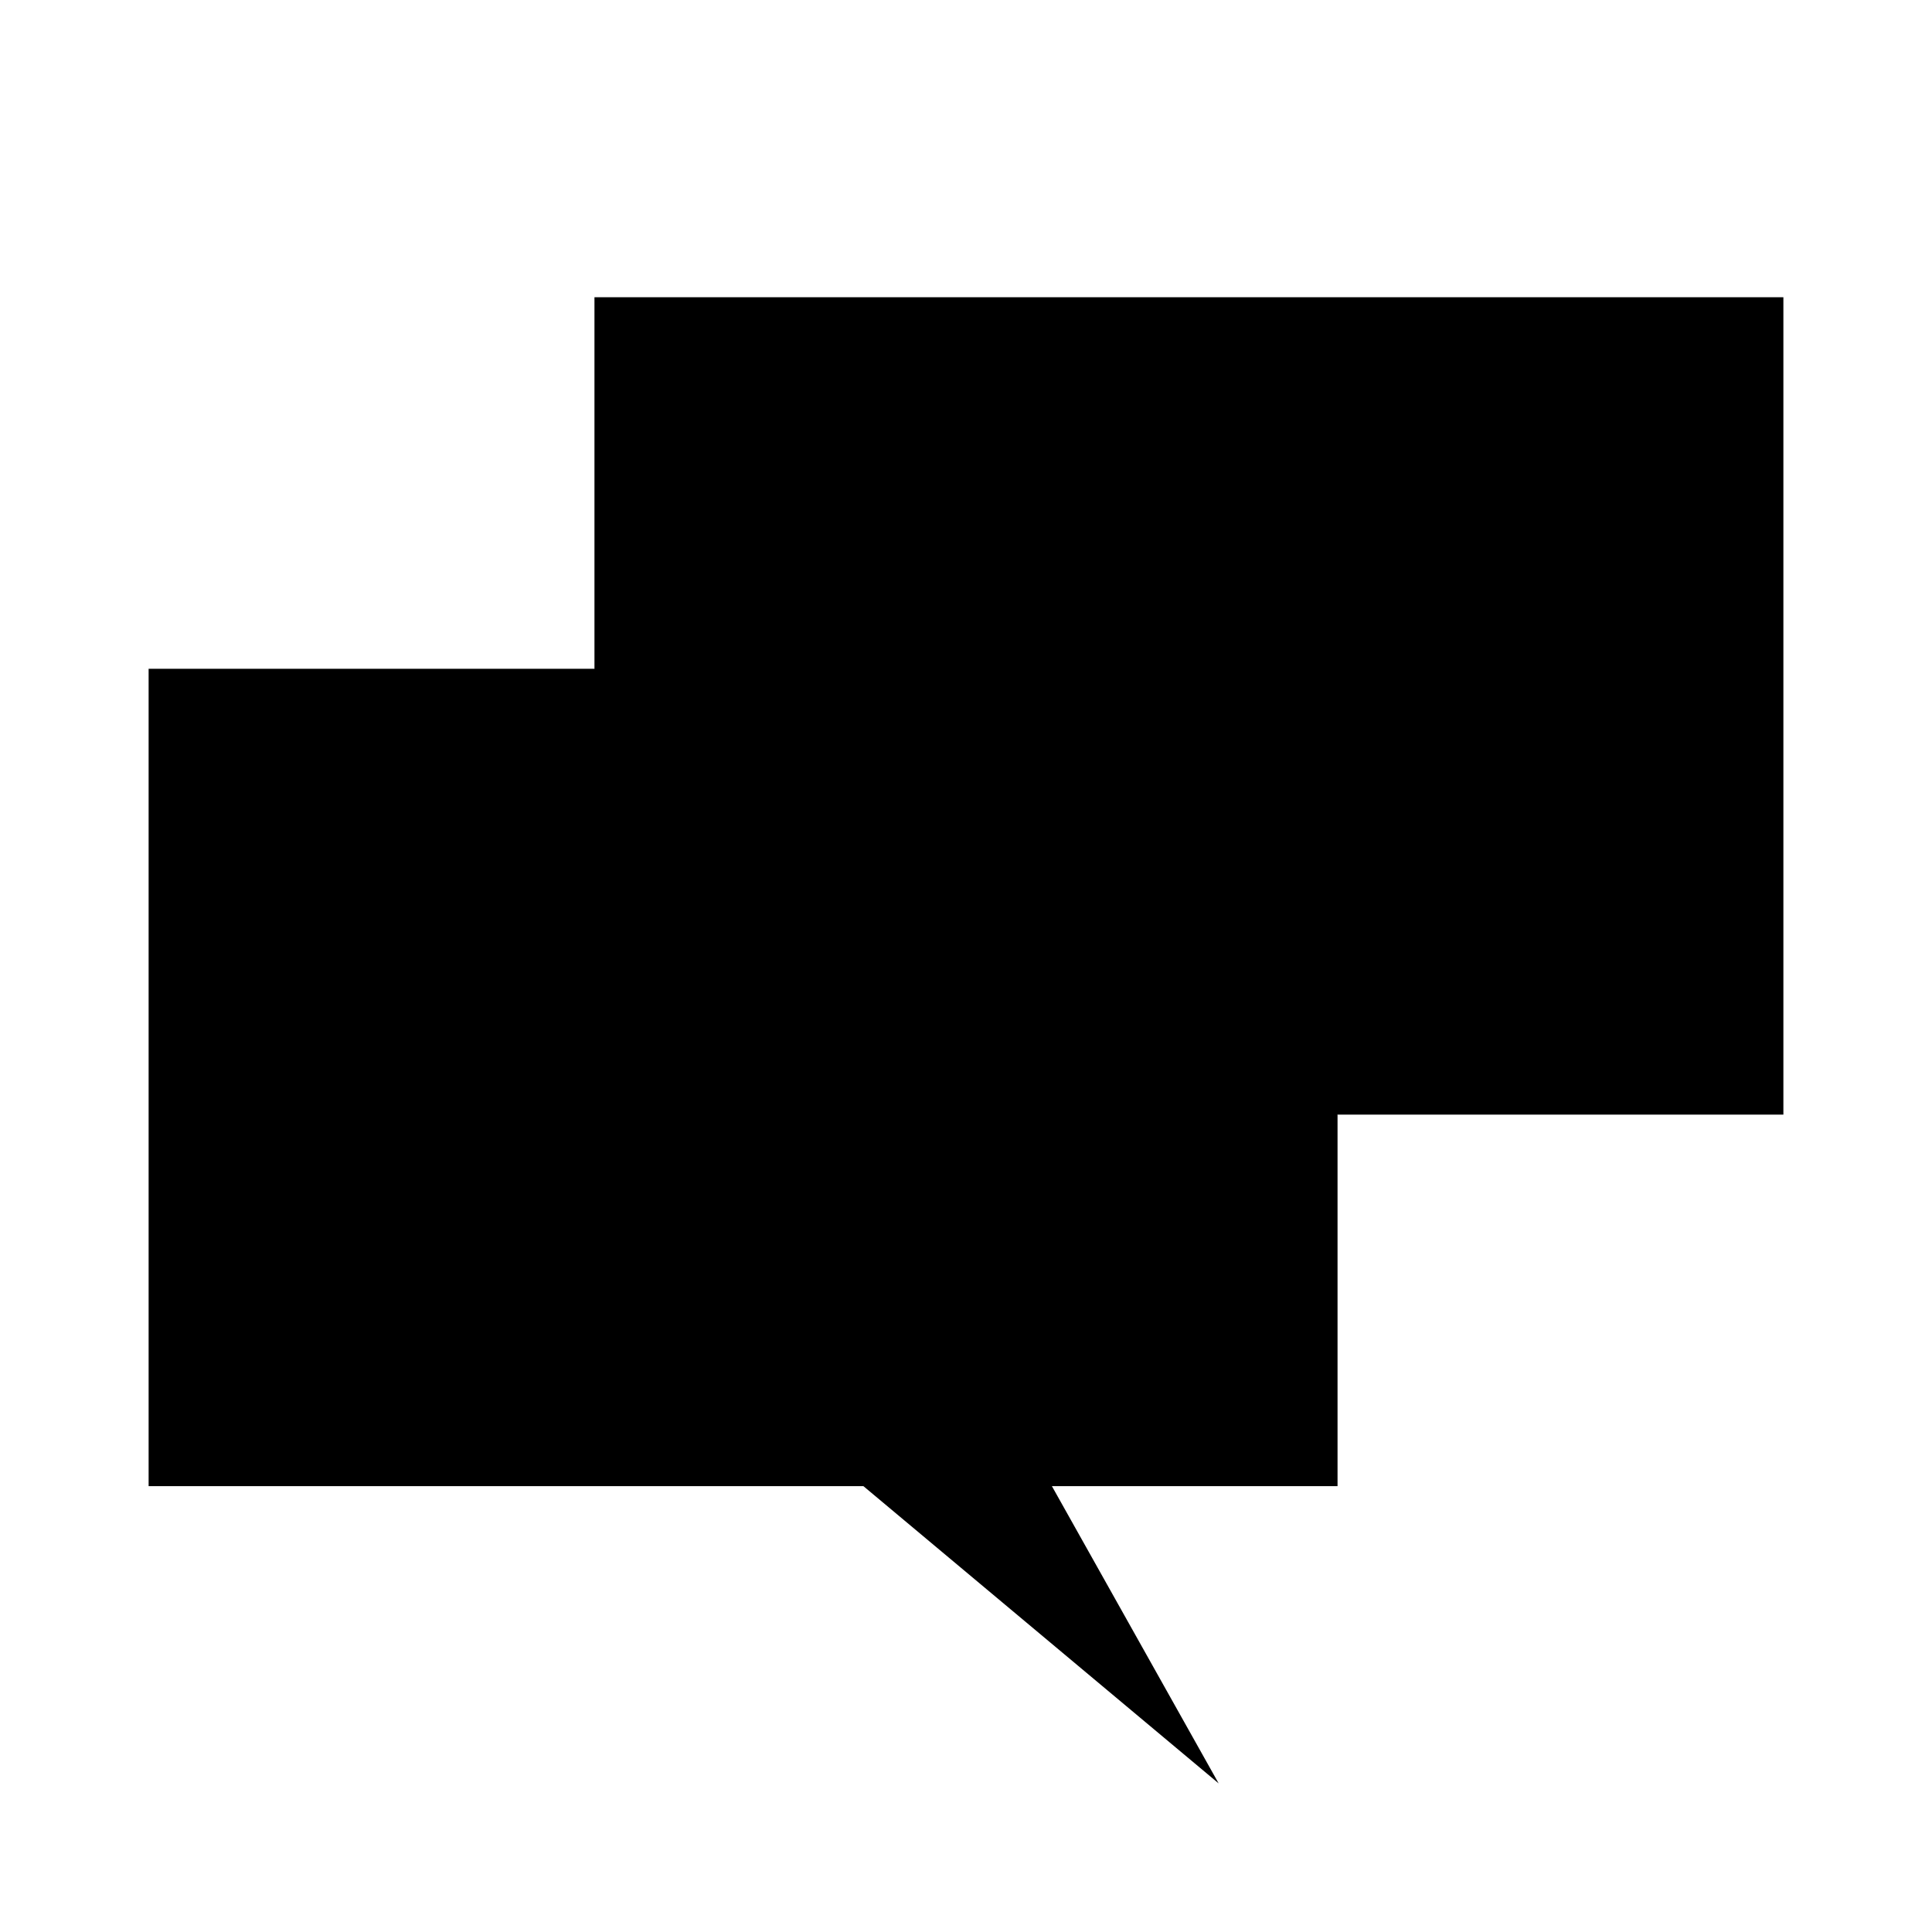<?xml version="1.0" encoding="utf-8"?>
<svg version="1.1" xmlns="http://www.w3.org/2000/svg" xmlns:xlink="http://www.w3.org/1999/xlink" x="0px" y="0px"
	 viewBox="0 0 26 26" style="enable-background:new 0 0 26 26;" xml:space="preserve">
<rect x="8" y="4" class="str" width="16" height="11"/>
<polygon class="fil" points="9.9,19 12.1,15 14.4,15 	"/>
<line class="str" x1="3" y1="4" x2="6" y2="4"/>
<line class="str" x1="2" y1="5.5" x2="6" y2="5.5"/>
<line class="str" x1="1" y1="7" x2="6" y2="7"/>
<circle class="fil" cx="12" cy="9.5" r="1"/>
<circle class="fil" cx="16" cy="9.5" r="1"/>
<circle class="fil" cx="20" cy="9.5" r="1"/>
<polyline class="op7 str" points="18,15 18,20 2,20 2,9 8,9 	"/>
<polygon class="op7 fil" points="11.5,19.9 14.1,19.9 16.4,24 		"/>
<line class="op7 str" x1="20" y1="17" x2="25" y2="17"/>
<line class="op7 str" x1="20" y1="18.5" x2="24" y2="18.5"/>
<line class="op7 str" x1="20" y1="20" x2="23" y2="20"/>
<path class="op7 fil" d="M6,13.5c-0.6,0-1,0.4-1,1c0,0.6,0.4,1,1,1V13.5z"/>
</svg>
